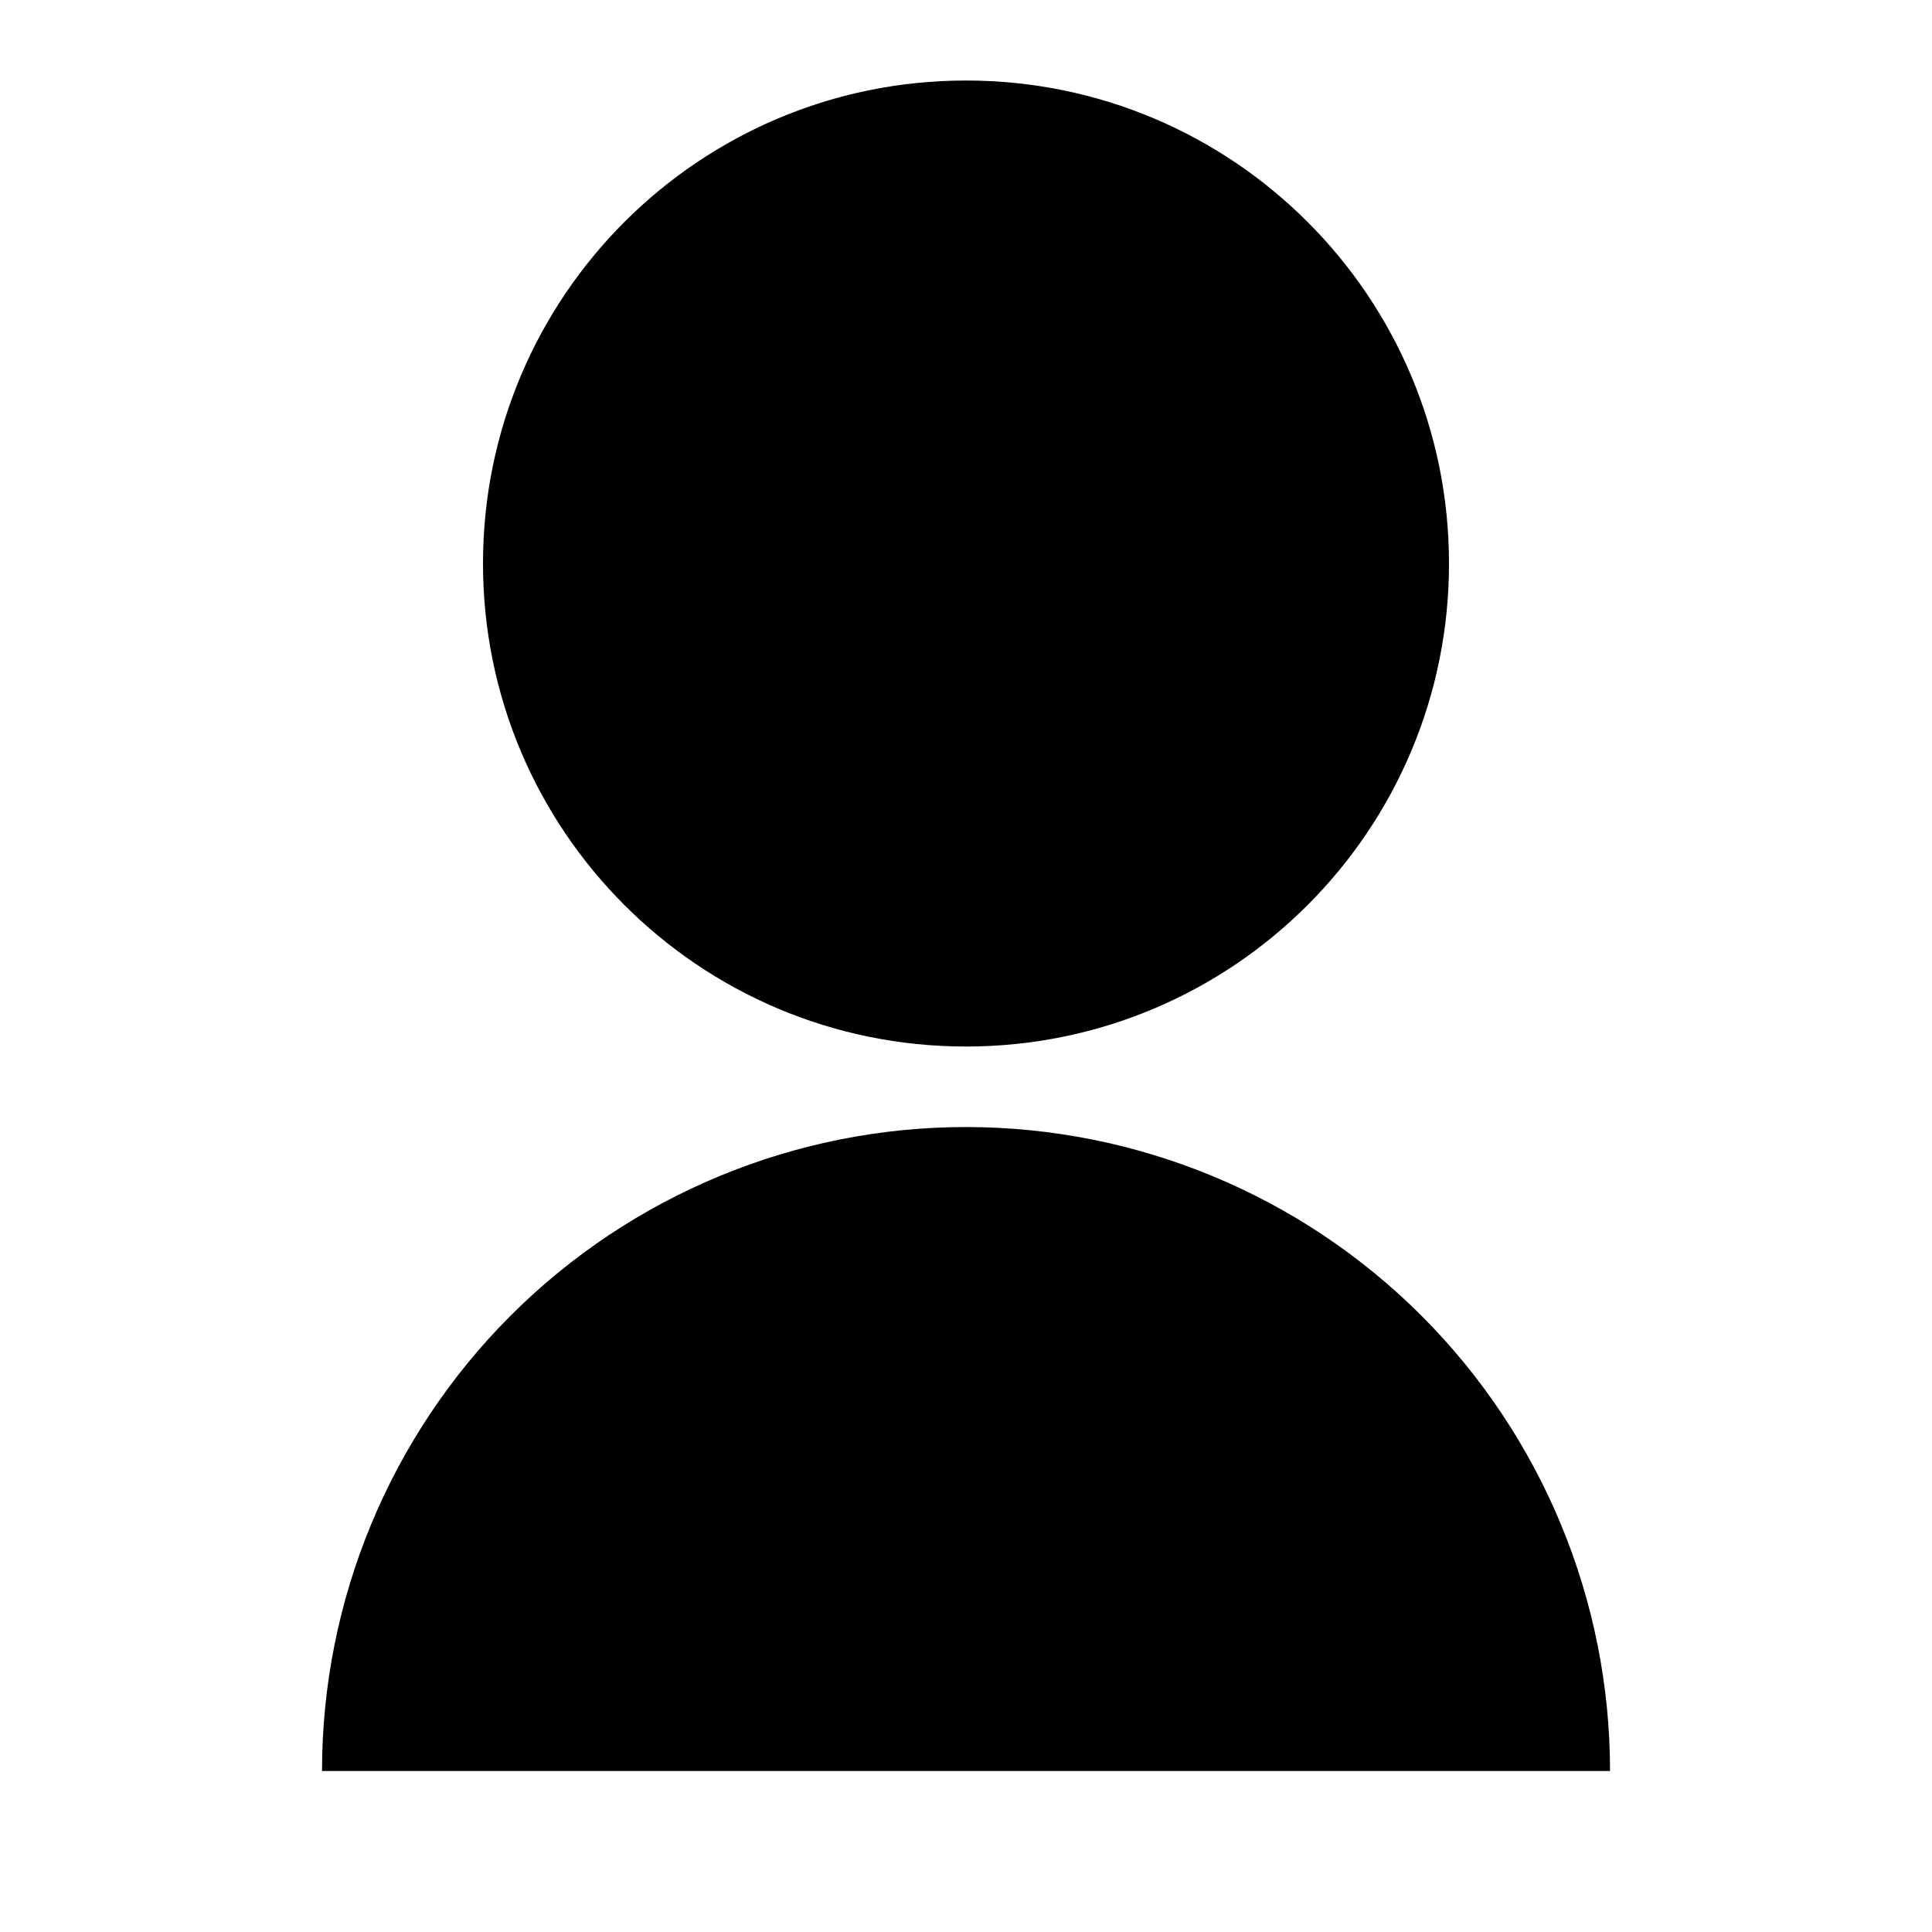<svg width="34" height="34" viewBox="0 0 34 34" fill="none" xmlns="http://www.w3.org/2000/svg">
<g id="Icon employee">
<path id="Vector" d="M5.667 31.167C5.667 28.161 6.861 25.279 8.986 23.153C11.112 21.028 13.995 19.834 17 19.834C20.006 19.834 22.889 21.028 25.014 23.153C27.14 25.279 28.334 28.161 28.334 31.167H5.667ZM17 18.417C12.304 18.417 8.5 14.613 8.5 9.917C8.5 5.221 12.304 1.417 17 1.417C21.697 1.417 25.5 5.221 25.5 9.917C25.5 14.613 21.697 18.417 17 18.417Z" fill="black"/>
</g>
</svg>
